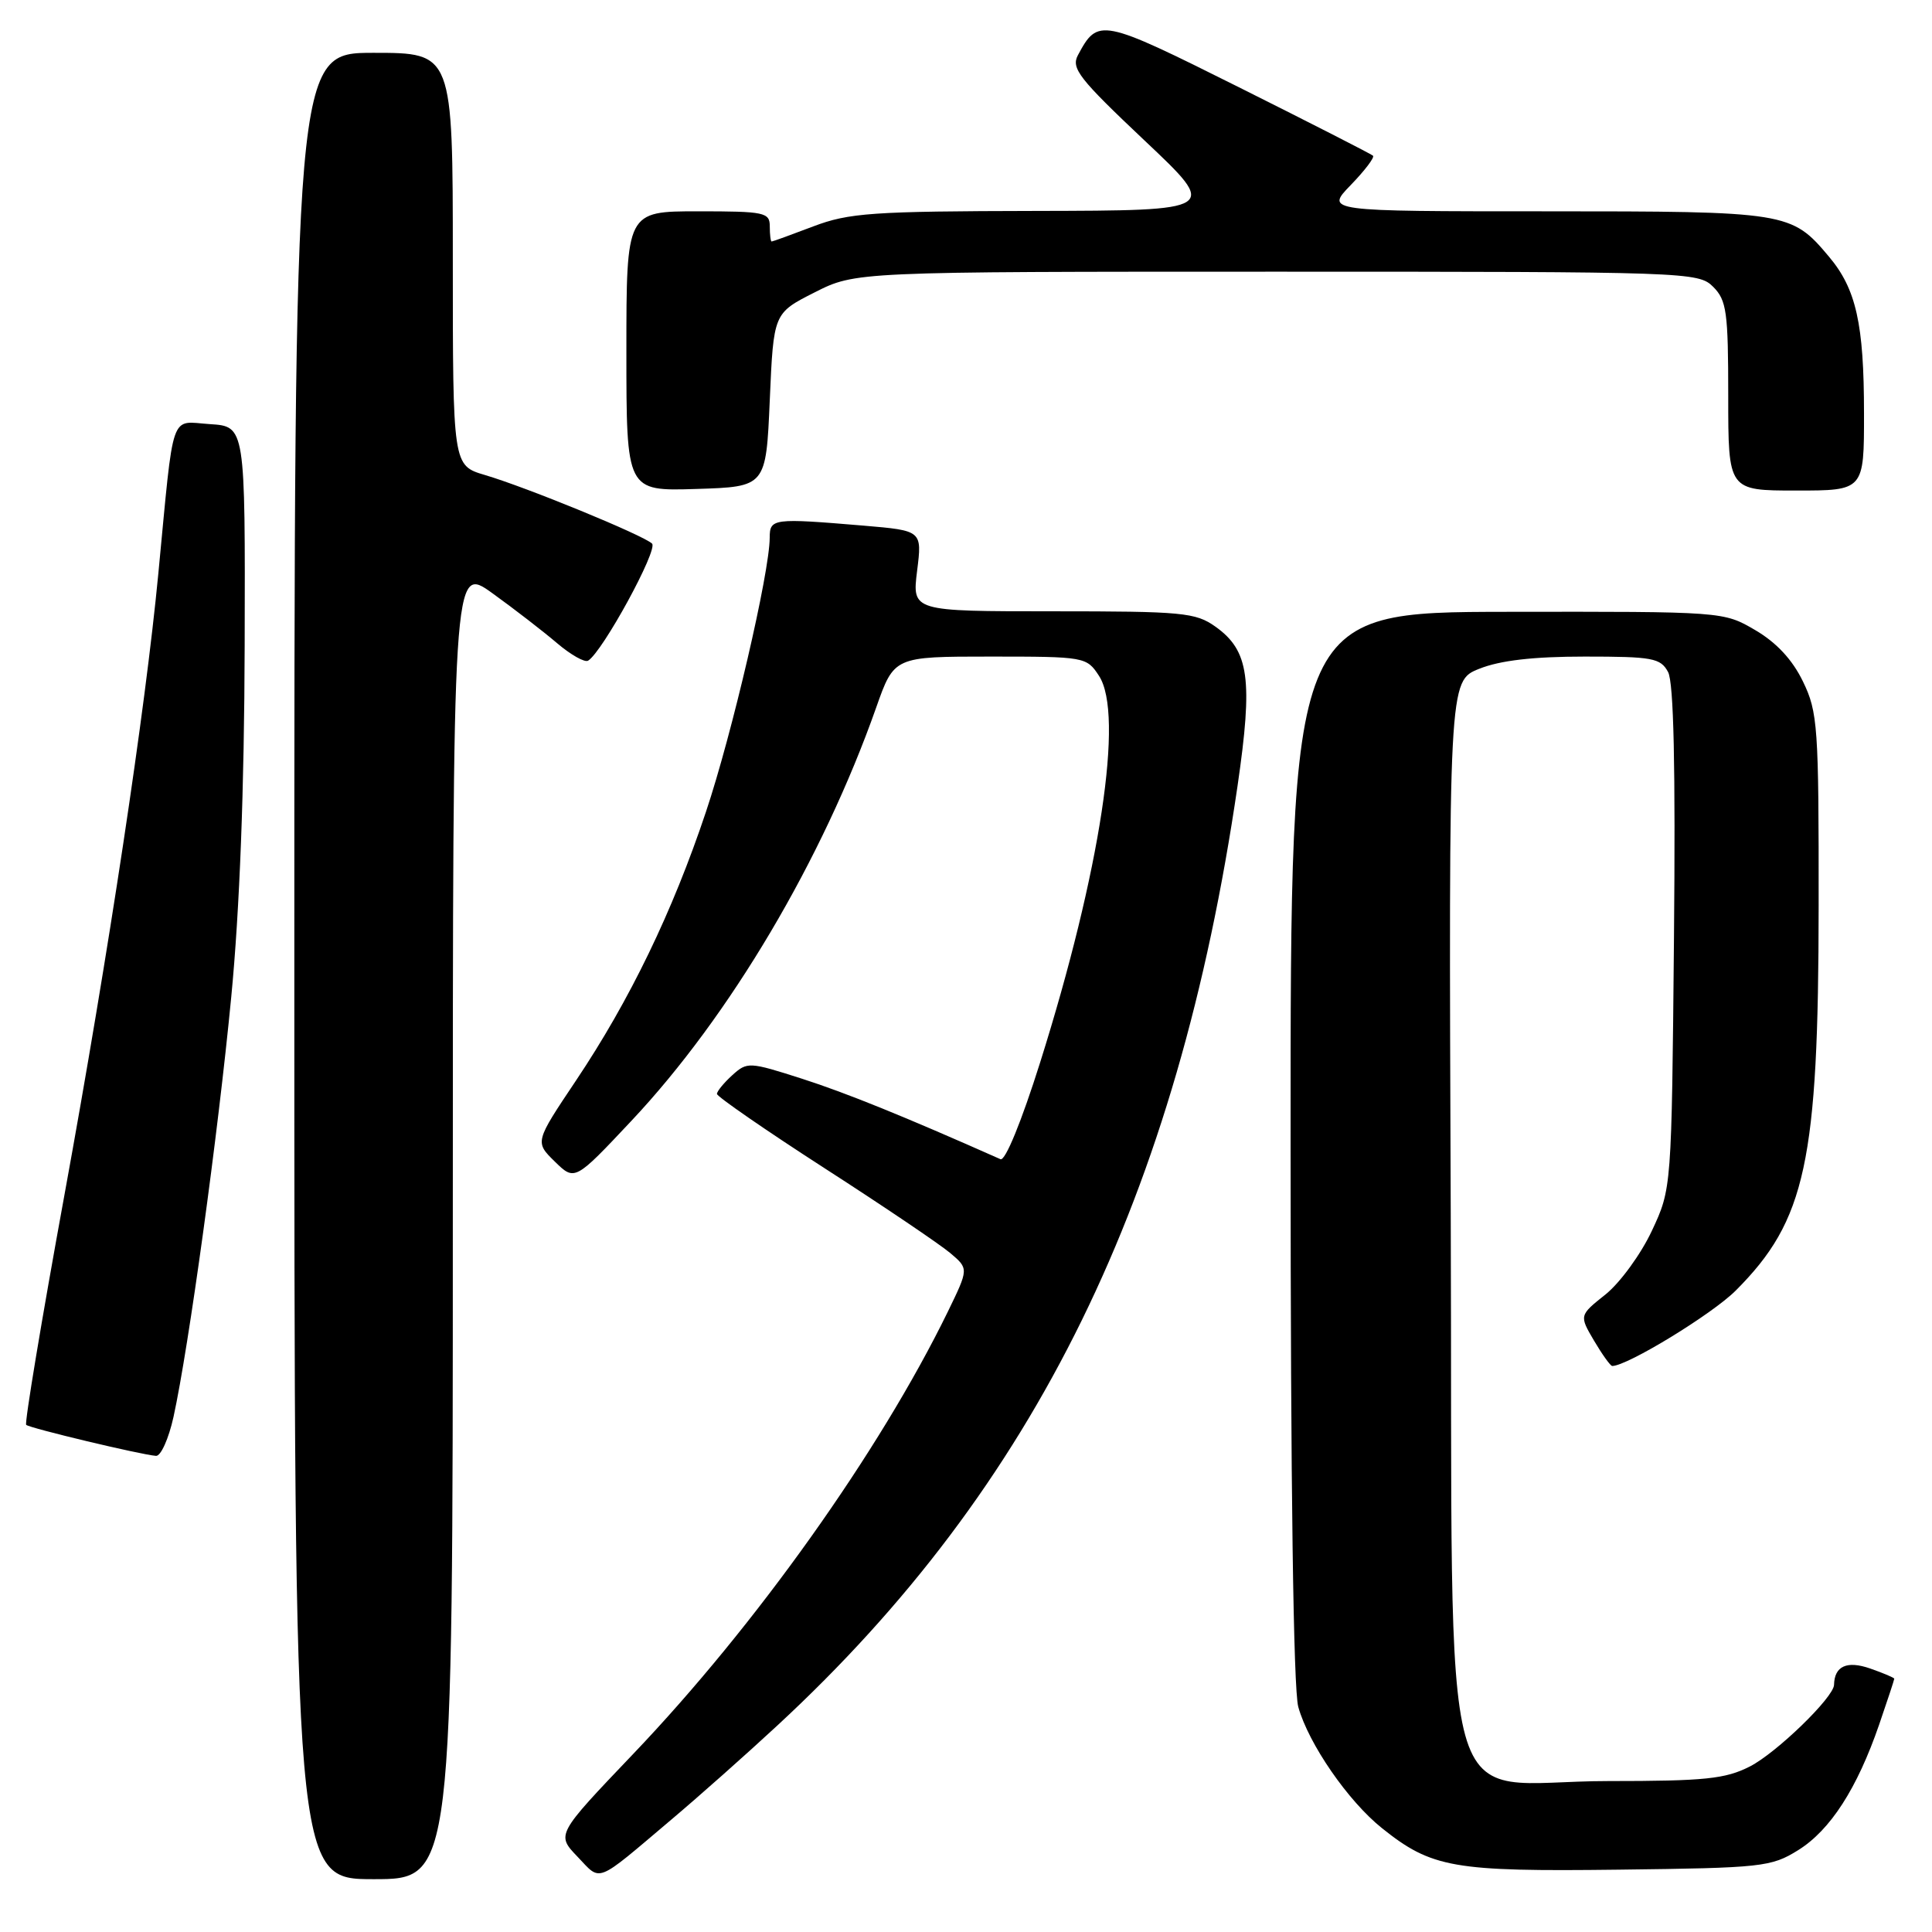 <?xml version="1.0" encoding="UTF-8" standalone="no"?>
<!DOCTYPE svg PUBLIC "-//W3C//DTD SVG 1.1//EN" "http://www.w3.org/Graphics/SVG/1.1/DTD/svg11.dtd" >
<svg xmlns="http://www.w3.org/2000/svg" xmlns:xlink="http://www.w3.org/1999/xlink" version="1.1" viewBox="0 0 256 256">
 <g >
 <path fill="currentColor"
d=" M 60.00 161.91 C 60.00 74.83 60.00 74.83 65.25 78.61 C 68.14 80.69 71.99 83.67 73.81 85.22 C 75.63 86.77 77.49 87.82 77.93 87.54 C 79.85 86.36 87.23 72.83 86.40 72.03 C 85.25 70.92 69.81 64.58 64.25 62.94 C 60.00 61.68 60.00 61.68 60.00 34.34 C 60.00 7.00 60.00 7.00 49.50 7.00 C 39.00 7.00 39.00 7.00 39.00 128.00 C 39.00 249.00 39.00 249.00 49.50 249.00 C 60.00 249.00 60.00 249.00 60.00 161.91 Z  M 89.00 241.07 C 92.58 238.05 98.88 232.46 103.00 228.64 C 137.24 196.96 156.02 158.62 163.98 104.14 C 166.04 90.01 165.52 86.22 161.06 83.04 C 158.42 81.16 156.72 81.00 139.52 81.00 C 120.86 81.00 120.86 81.00 121.52 75.65 C 122.19 70.31 122.19 70.31 114.44 69.65 C 102.40 68.64 102.00 68.69 101.99 71.25 C 101.98 75.85 97.00 97.26 93.54 107.58 C 89.12 120.81 83.44 132.55 76.32 143.18 C 70.87 151.32 70.87 151.32 73.51 153.91 C 76.16 156.50 76.16 156.50 83.68 148.50 C 96.72 134.63 109.00 113.89 116.10 93.75 C 118.48 87.00 118.48 87.00 131.22 87.00 C 143.76 87.00 143.98 87.04 145.62 89.55 C 148.97 94.65 145.81 115.43 137.82 140.79 C 135.35 148.62 133.20 153.88 132.57 153.60 C 119.81 147.93 112.16 144.83 106.28 142.94 C 99.26 140.69 99.01 140.68 97.03 142.47 C 95.92 143.48 95.00 144.60 95.00 144.95 C 95.00 145.30 101.41 149.73 109.25 154.79 C 117.09 159.84 124.59 164.91 125.93 166.05 C 128.36 168.11 128.36 168.11 125.59 173.81 C 116.55 192.33 100.15 215.39 83.88 232.43 C 73.71 243.09 73.71 243.09 76.52 246.02 C 79.71 249.36 78.75 249.74 89.00 241.07 Z  M 238.26 245.16 C 242.52 242.51 246.07 237.01 249.00 228.51 C 250.10 225.31 251.00 222.58 251.00 222.44 C 251.00 222.31 249.57 221.70 247.82 221.09 C 244.73 220.01 243.07 220.76 243.02 223.25 C 242.98 224.91 235.39 232.27 231.86 234.07 C 228.62 235.72 225.92 236.00 213.10 236.00 C 190.08 236.00 192.55 244.93 192.23 160.70 C 191.96 90.23 191.96 90.23 196.00 88.62 C 198.77 87.51 203.16 87.00 209.99 87.00 C 218.98 87.00 220.03 87.19 221.03 89.05 C 221.78 90.45 222.02 101.57 221.81 124.30 C 221.50 157.50 221.50 157.50 218.87 163.11 C 217.42 166.20 214.66 169.98 212.74 171.52 C 209.25 174.30 209.25 174.30 211.22 177.65 C 212.31 179.49 213.39 181.00 213.63 181.00 C 215.62 181.00 226.86 174.14 229.99 171.01 C 239.28 161.72 240.96 153.92 240.98 120.07 C 241.00 96.27 240.87 94.35 238.90 90.30 C 237.51 87.42 235.39 85.14 232.59 83.50 C 228.37 81.03 228.37 81.03 199.68 81.07 C 171.00 81.11 171.00 81.11 171.01 151.80 C 171.01 196.84 171.38 223.83 172.03 226.18 C 173.39 231.06 178.64 238.67 183.13 242.25 C 189.71 247.51 192.58 248.01 214.50 247.74 C 233.50 247.51 234.69 247.38 238.26 245.16 Z  M 22.99 187.75 C 25.01 178.53 28.89 150.31 30.64 132.12 C 31.76 120.54 32.37 104.57 32.42 85.50 C 32.50 56.50 32.50 56.50 27.82 56.20 C 22.45 55.85 23.09 54.00 20.98 76.00 C 19.24 94.20 14.44 125.99 8.52 158.44 C 5.51 174.91 3.24 188.57 3.47 188.80 C 3.90 189.23 18.64 192.75 20.67 192.91 C 21.31 192.96 22.35 190.64 22.99 187.75 Z  M 102.00 53.00 C 102.50 41.50 102.50 41.50 107.93 38.75 C 113.36 36.00 113.36 36.00 169.18 36.00 C 223.67 36.00 225.05 36.05 227.00 38.00 C 228.79 39.79 229.00 41.33 229.00 52.50 C 229.00 65.00 229.00 65.00 238.00 65.00 C 247.00 65.00 247.00 65.00 246.99 54.75 C 246.99 42.92 245.95 38.28 242.34 34.00 C 237.37 28.08 236.85 28.00 204.85 28.00 C 175.61 28.00 175.61 28.00 178.99 24.51 C 180.84 22.60 182.17 20.85 181.93 20.63 C 181.69 20.41 173.70 16.33 164.16 11.56 C 145.86 2.42 145.49 2.35 142.83 7.31 C 141.90 9.05 142.99 10.43 151.64 18.60 C 161.50 27.90 161.50 27.90 137.26 27.95 C 115.52 27.99 112.48 28.21 107.76 30.00 C 104.87 31.10 102.39 32.00 102.25 32.00 C 102.11 32.00 102.00 31.10 102.00 30.00 C 102.00 28.14 101.33 28.00 92.50 28.00 C 83.00 28.00 83.00 28.00 83.00 46.54 C 83.00 65.08 83.00 65.08 92.25 64.79 C 101.50 64.50 101.50 64.50 102.00 53.00 Z "/>
</g>
</svg>